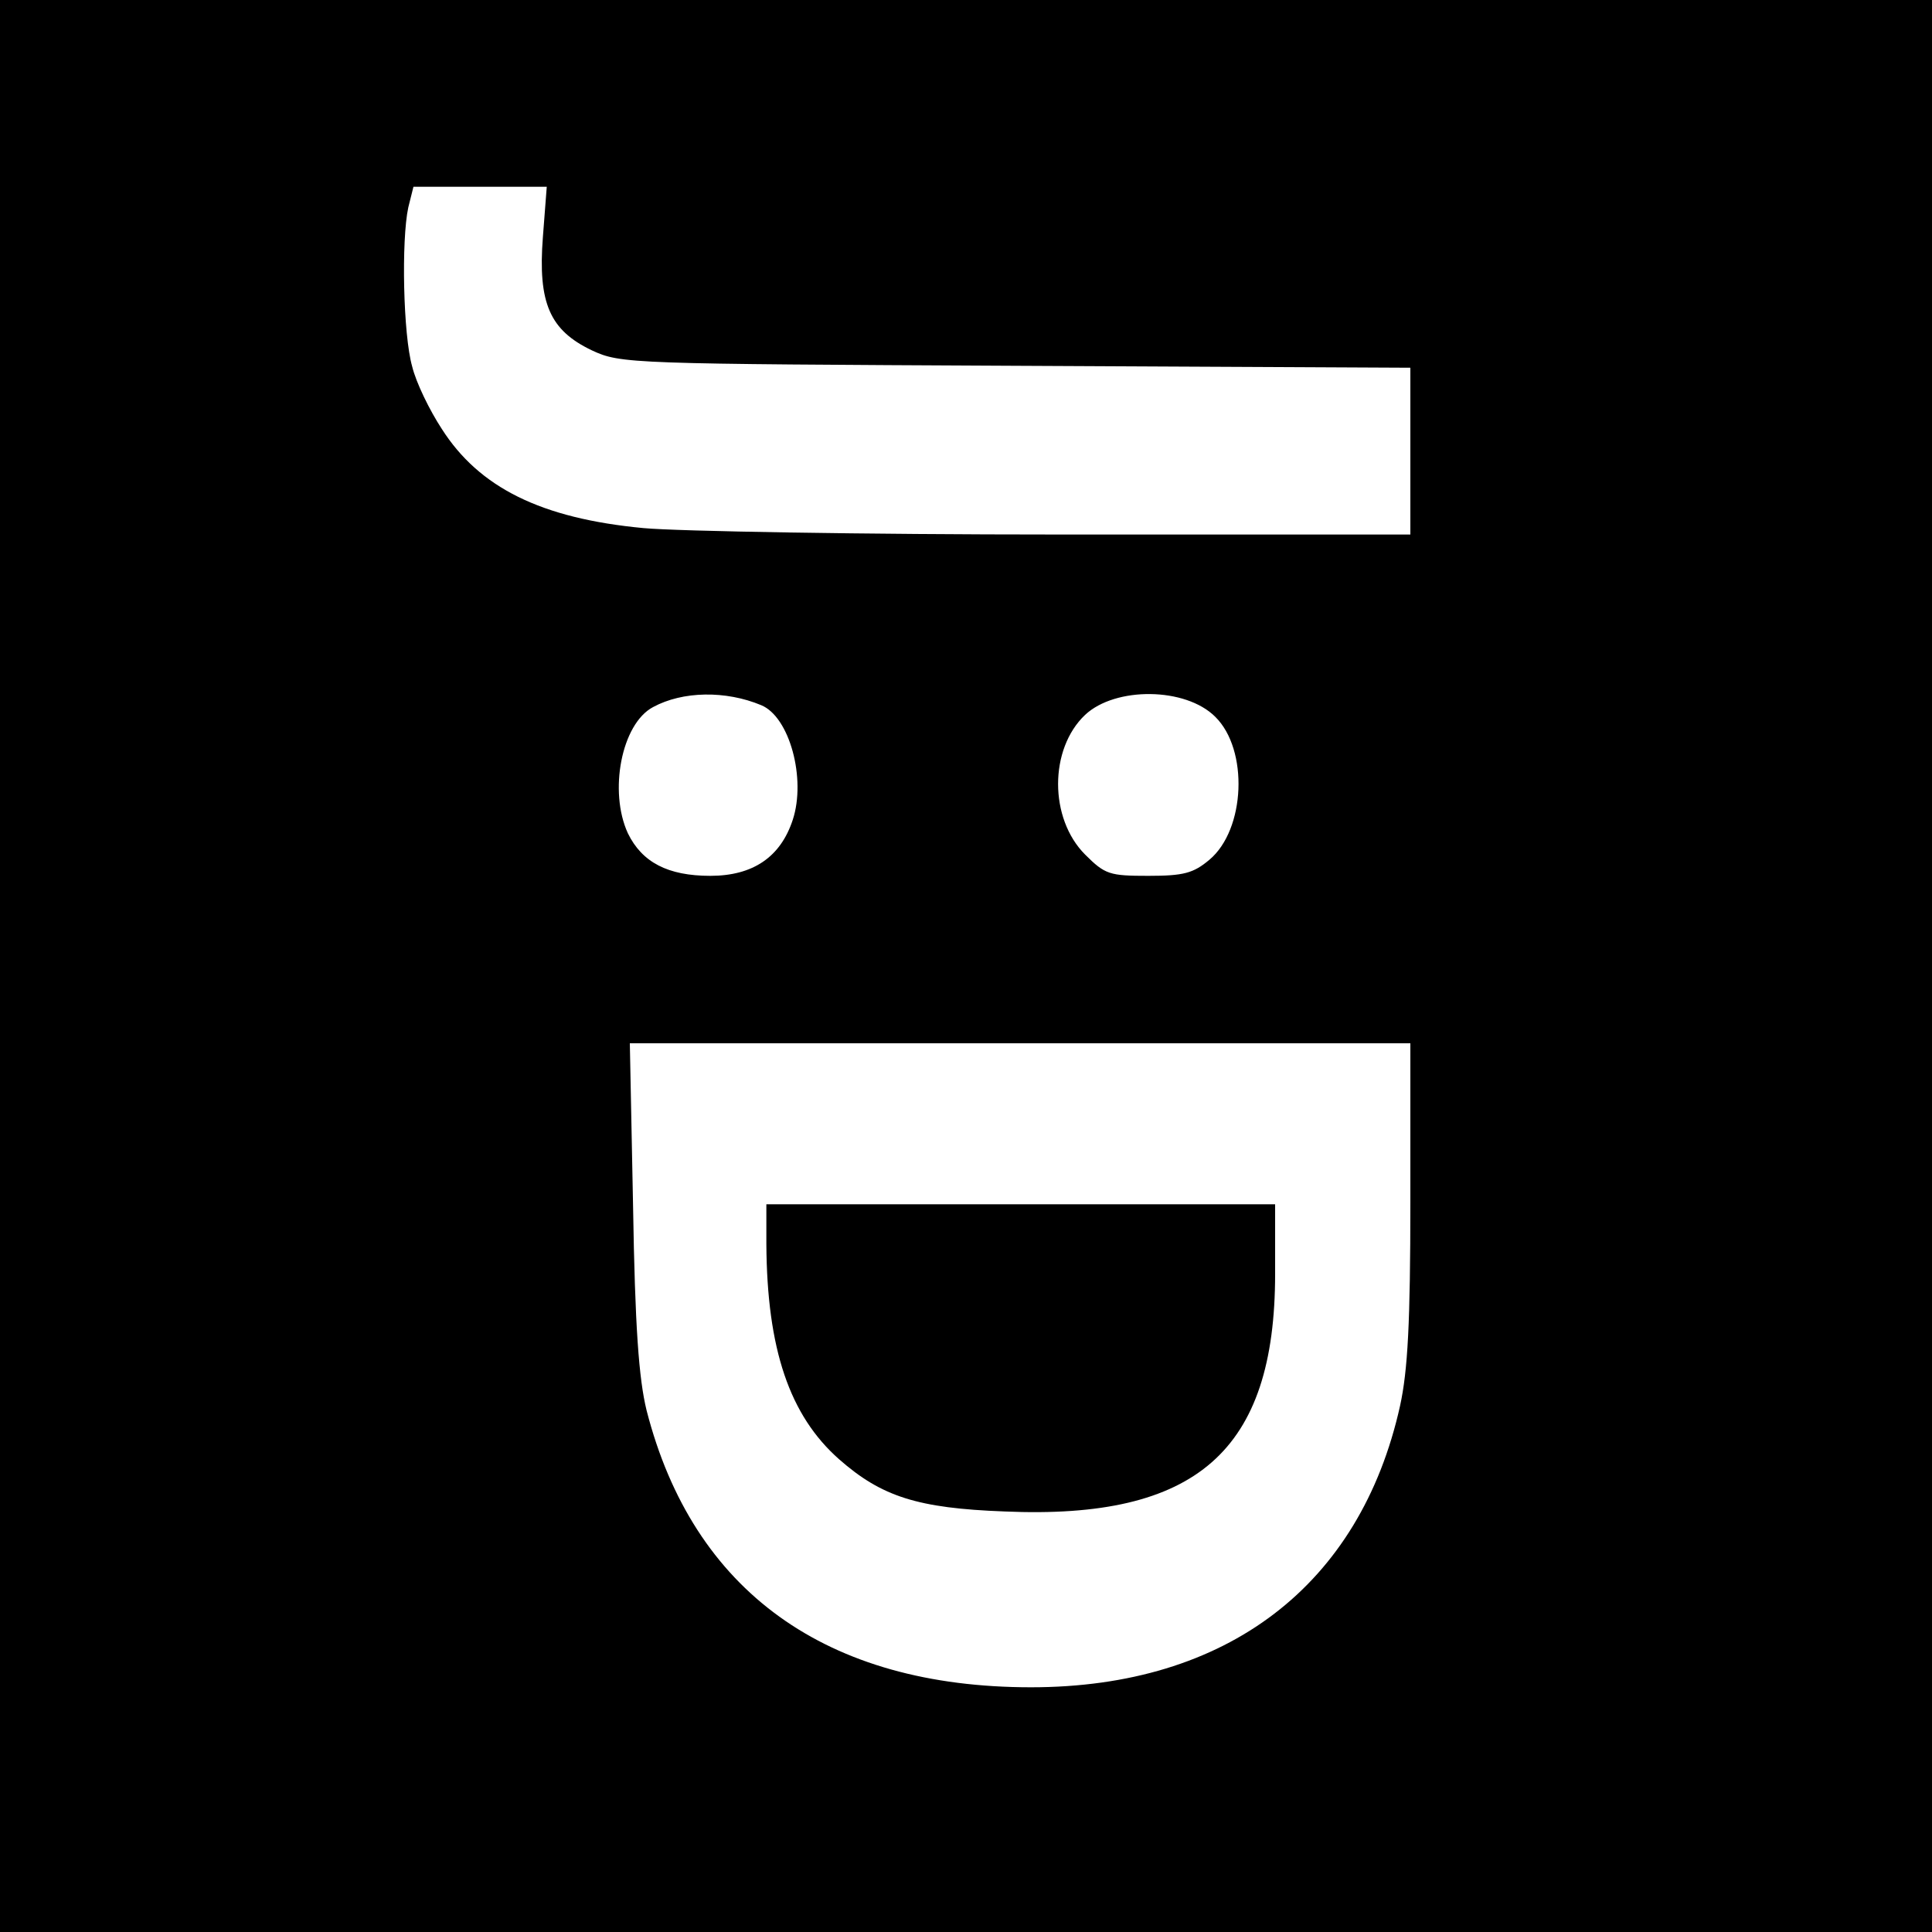 <?xml version="1.0" standalone="no"?>
<!DOCTYPE svg PUBLIC "-//W3C//DTD SVG 20010904//EN"
 "http://www.w3.org/TR/2001/REC-SVG-20010904/DTD/svg10.dtd">
<svg version="1.0" xmlns="http://www.w3.org/2000/svg"
 width="300pt" height="300pt" viewBox="0 0 300 300"
 preserveAspectRatio="xMidYMid meet">
<g transform="translate(0,300) scale(0.1,-0.1)"
fill="#000000" stroke="none">
<path d="M0 1500 l0 -1500 1500 0 1500 0 0 1500 0 1500 -1500 0 -1500 0 0
-1500z m843 1132 c-8 -103 11 -145 76 -176 45 -21 59 -21 659 -24 l612 -3 0
-129 0 -130 -547 0 c-302 0 -591 5 -644 10 -159 15 -255 63 -313 154 -19 29
-40 72 -46 97 -14 49 -17 196 -6 247 l8 32 103 0 104 0 -6 -78z m339 -727 c44
-18 70 -114 49 -178 -19 -58 -62 -87 -128 -87 -66 0 -106 21 -128 66 -30 65
-10 170 39 196 46 25 113 26 168 3z m705 -18 c52 -51 47 -175 -9 -222 -25 -21
-40 -25 -95 -25 -60 0 -67 2 -98 33 -56 56 -56 164 0 217 47 44 156 43 202 -3z
m303 -753 c0 -188 -4 -262 -16 -317 -62 -279 -269 -437 -573 -437 -318 0 -525
149 -597 430 -12 49 -18 129 -21 318 l-5 252 606 0 606 0 0 -246z"/>
<path d="M1190 1068 c1 -163 36 -266 113 -334 66 -58 122 -76 257 -81 298 -13
420 94 420 369 l0 108 -395 0 -395 0 0 -62z"/>
</g>
</svg>
